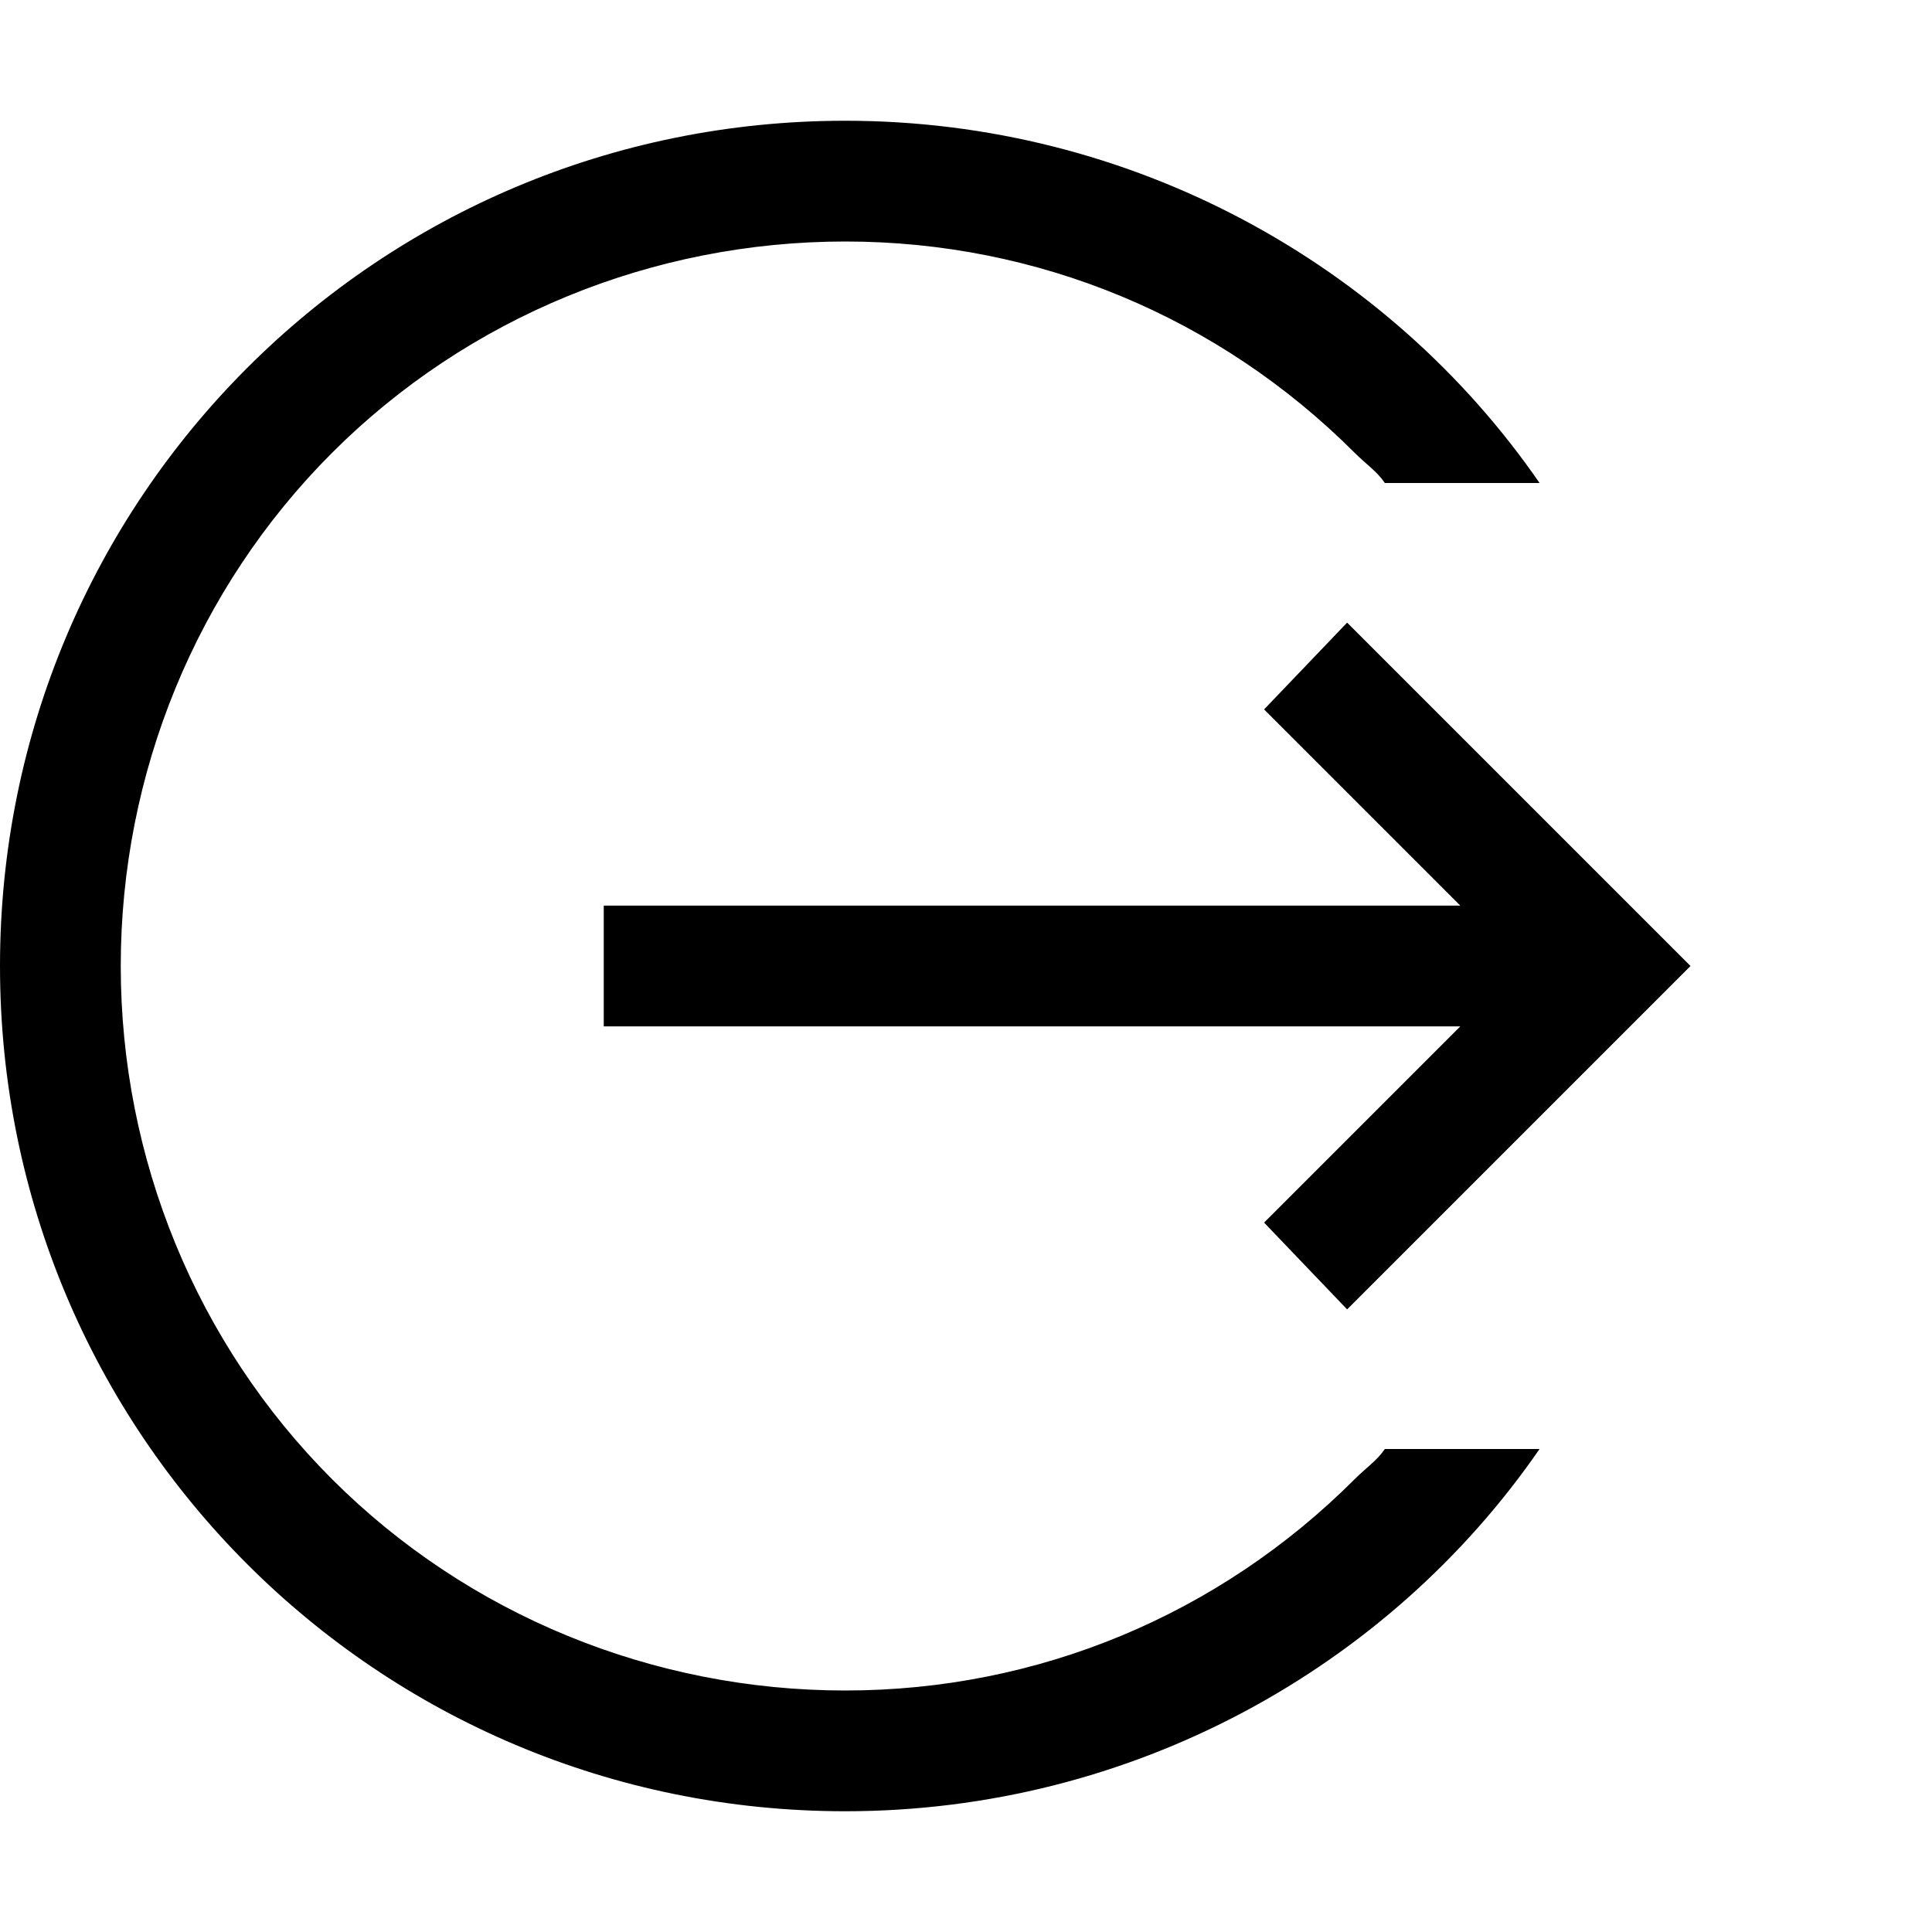﻿<?xml version="1.0" standalone="no"?>
<svg width="64" height="64" viewBox="0 0 512 384" version="1.1" xmlns="http://www.w3.org/2000/svg">
  <path d="M335 124l52 52h-227v32h227l-52 52l22 23l91 -91l-91 -91zM359 56c3 3 6 5 8 8h41c-40 -58 -108 -96 -184 -96c-124 0 -224 100 -224 224s100 224 224 224c76 0 144 -38 184 -96h-41c-2 3 -5 5 -8 8c-36 36 -84 56 -135 56s-100 -20 -136 -56s-56 -85 -56 -136 s20 -100 56 -136s85 -56 136 -56s99 20 135 56z" transform="matrix(1,0,0,-1,0,384)"/>
</svg>